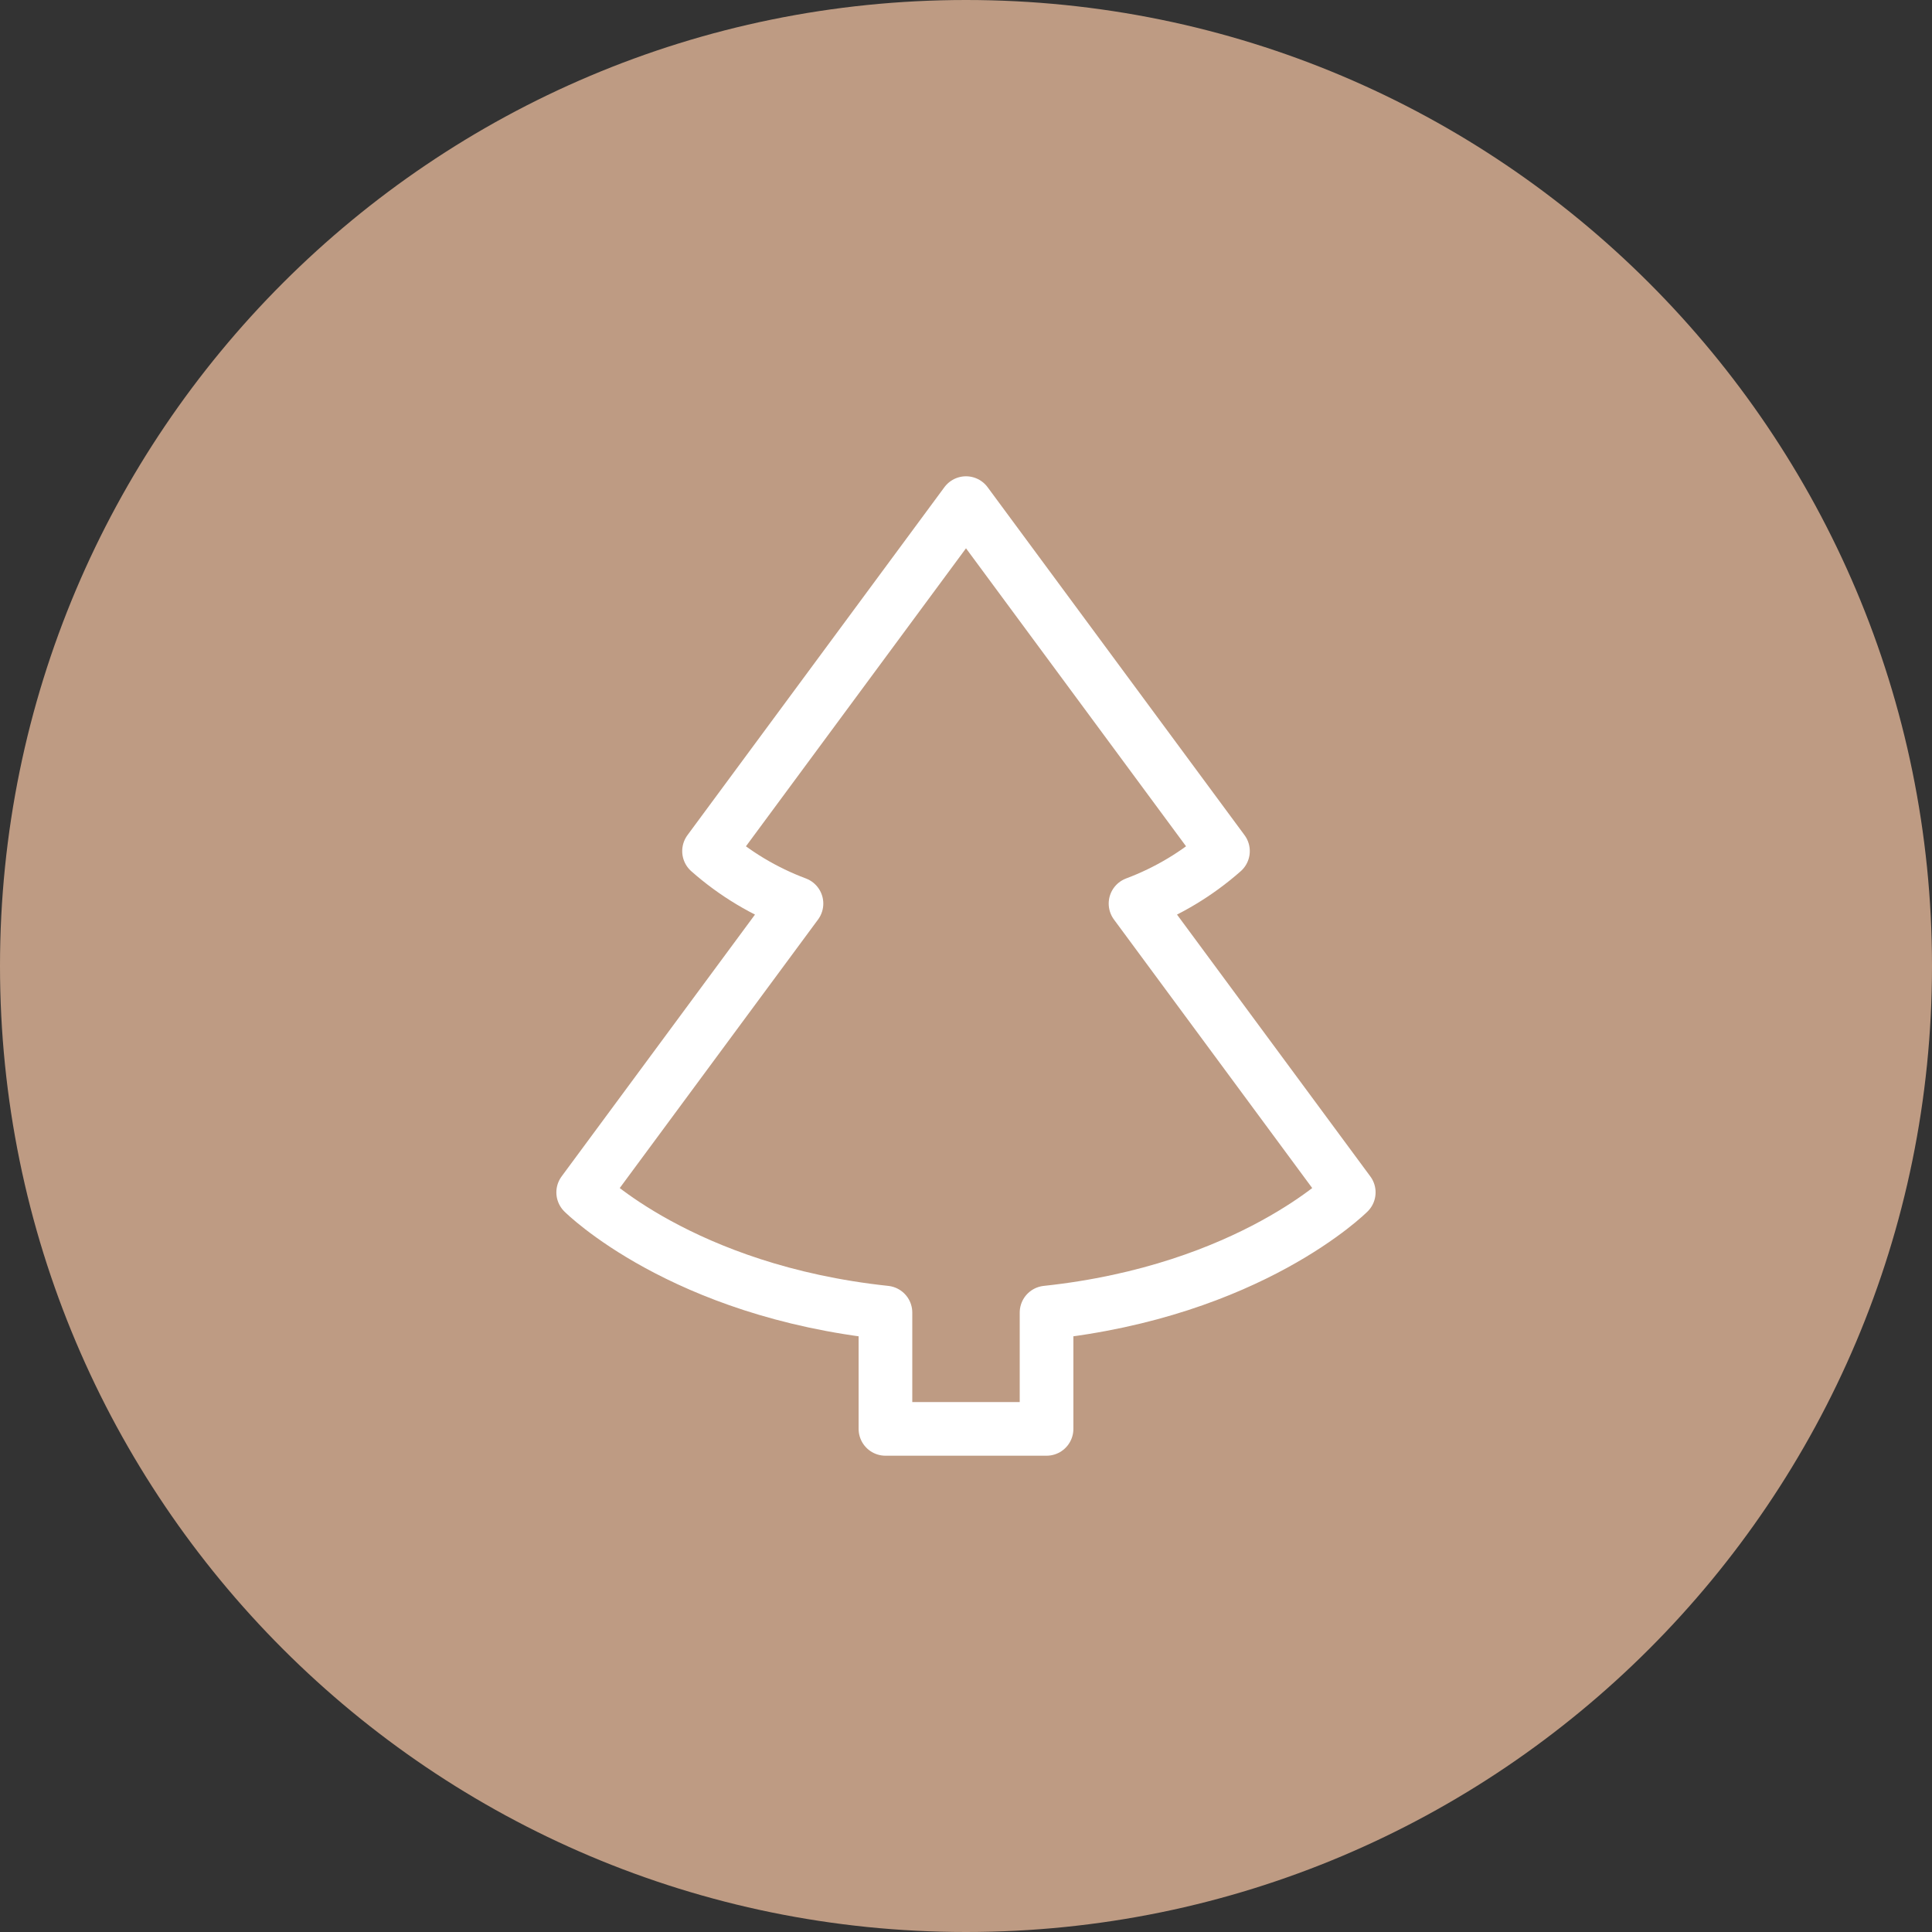 <svg width="36" height="36" viewBox="0 0 36 36" fill="none" xmlns="http://www.w3.org/2000/svg">
<rect x="0" y="0" width="36" height="36" fill="#333333" stroke="none"/>
<path d="M18 36C27.941 36 36 27.941 36 18C36 8.059 27.941 0 18 0C8.059 0 0 8.059 0 18C0 27.941 8.059 36 18 36Z" fill="#BE9B83"/>
<path d="M25.132 22.218L21.159 16.837C21.757 16.613 22.309 16.282 22.788 15.859L18 9.375L13.212 15.859C13.69 16.282 14.243 16.613 14.841 16.837L10.867 22.218C10.867 22.218 12.699 24.053 16.499 24.458V26.625H19.501V24.458C23.3 24.053 25.132 22.218 25.132 22.218" stroke="white" stroke-linecap="round" stroke-linejoin="round"/>
</svg>
